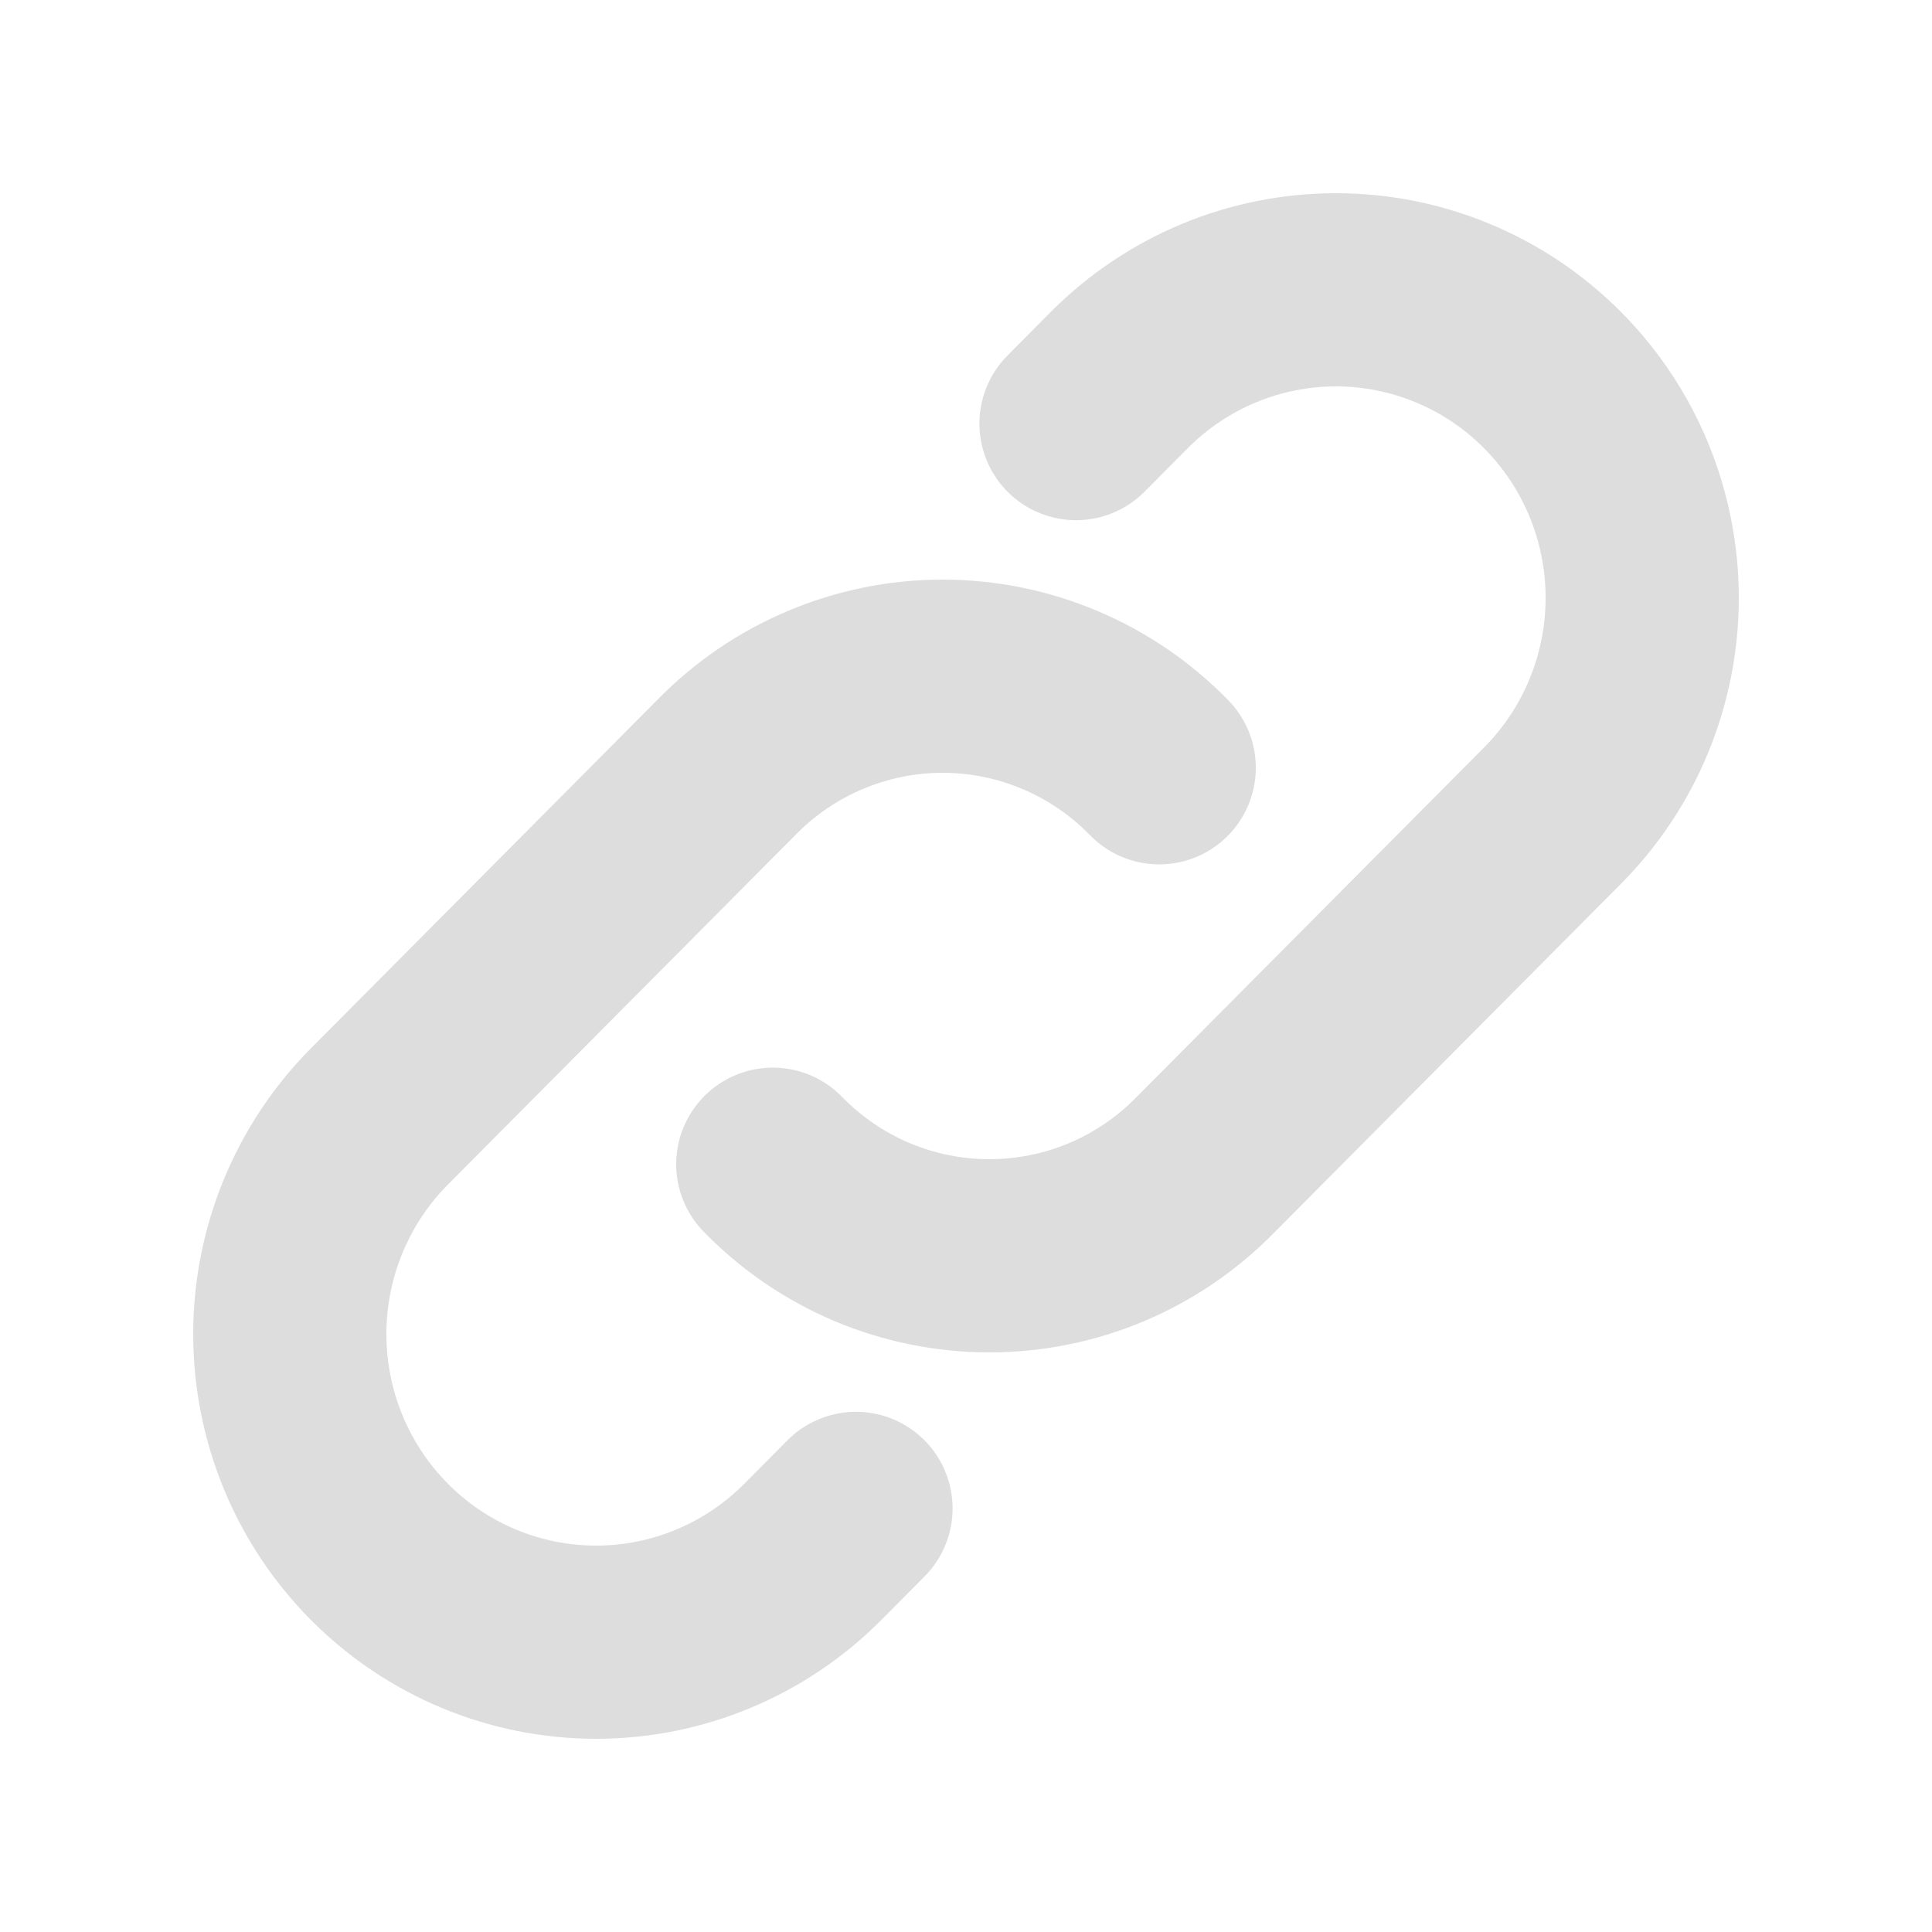 <svg width="20" height="20" viewBox="0 0 20 20" fill="none" xmlns="http://www.w3.org/2000/svg">
<path d="M8 12.052C8.292 12.352 8.641 12.591 9.026 12.754C9.411 12.916 9.824 13 10.242 13C10.66 13 11.073 12.916 11.458 12.754C11.843 12.591 12.192 12.352 12.484 12.052L16.071 8.444C16.666 7.846 17 7.035 17 6.189C17 5.343 16.666 4.532 16.071 3.934C15.477 3.336 14.67 3 13.829 3C12.988 3 12.182 3.336 11.587 3.934L11.139 4.385" stroke="#DDDDDD" stroke-width="2" stroke-linecap="round" stroke-linejoin="round"/>
<path d="M12 7.948C11.708 7.648 11.359 7.409 10.974 7.247C10.589 7.084 10.176 7 9.758 7C9.34 7 8.927 7.084 8.542 7.247C8.157 7.409 7.808 7.648 7.516 7.948L3.929 11.556C3.334 12.154 3 12.965 3 13.811C3 14.657 3.334 15.468 3.929 16.066C4.523 16.664 5.33 17 6.171 17C7.012 17 7.818 16.664 8.413 16.066L8.861 15.615" stroke="#DDDDDD" stroke-width="2" stroke-linecap="round" stroke-linejoin="round"/>
</svg>
